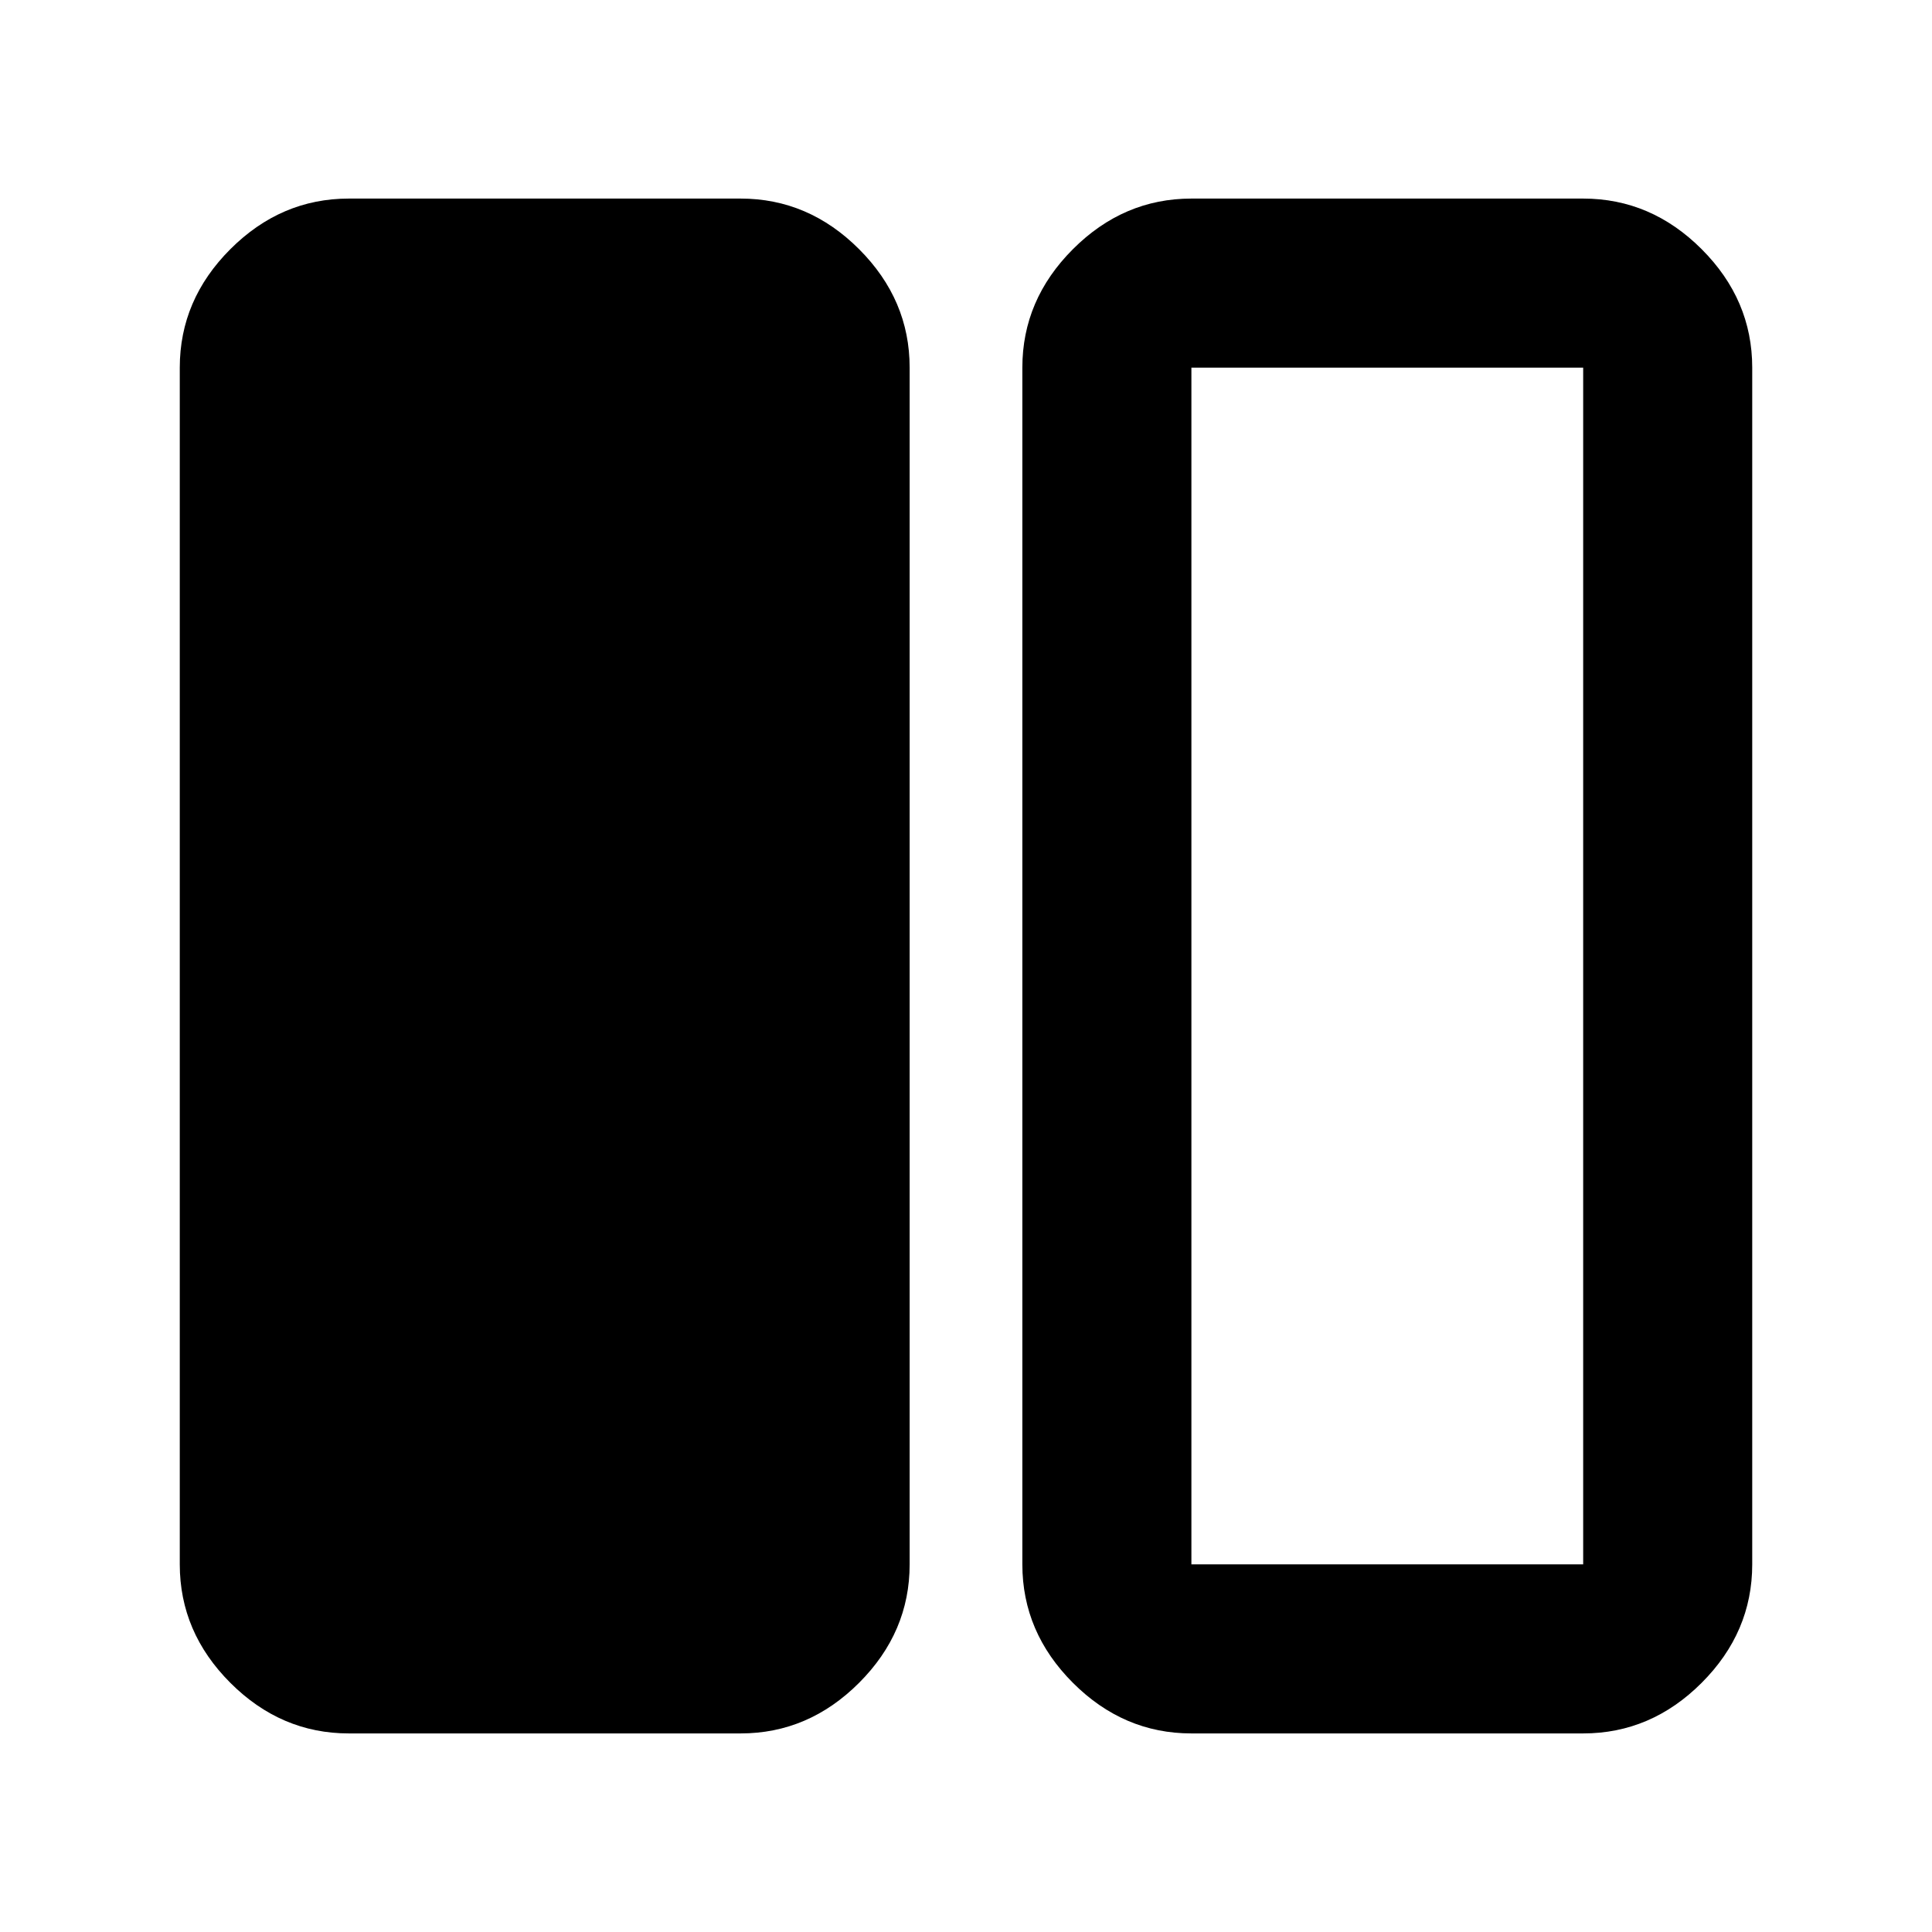 <svg xmlns="http://www.w3.org/2000/svg" height="40" viewBox="0 -960 960 960" width="40"><path d="M173.33-98.67q-33.72 0-58.86-25.13-25.14-25.14-25.14-58.87v-594.66q0-33.73 25.14-58.87 25.14-25.13 58.86-25.13H368q33.73 0 58.86 25.13Q452-811.06 452-777.33v594.66q0 33.73-25.14 58.87Q401.73-98.67 368-98.67H173.33Zm418.67 0q-33.73 0-58.86-25.13Q508-148.94 508-182.67v-594.66q0-33.73 25.14-58.87 25.13-25.13 58.86-25.13h194.67q33.72 0 58.86 25.13 25.14 25.14 25.14 58.87v594.66q0 33.73-25.14 58.87-25.14 25.13-58.86 25.13H592Zm194.67-678.66H592v594.66h194.67v-594.66Z"/></svg>
